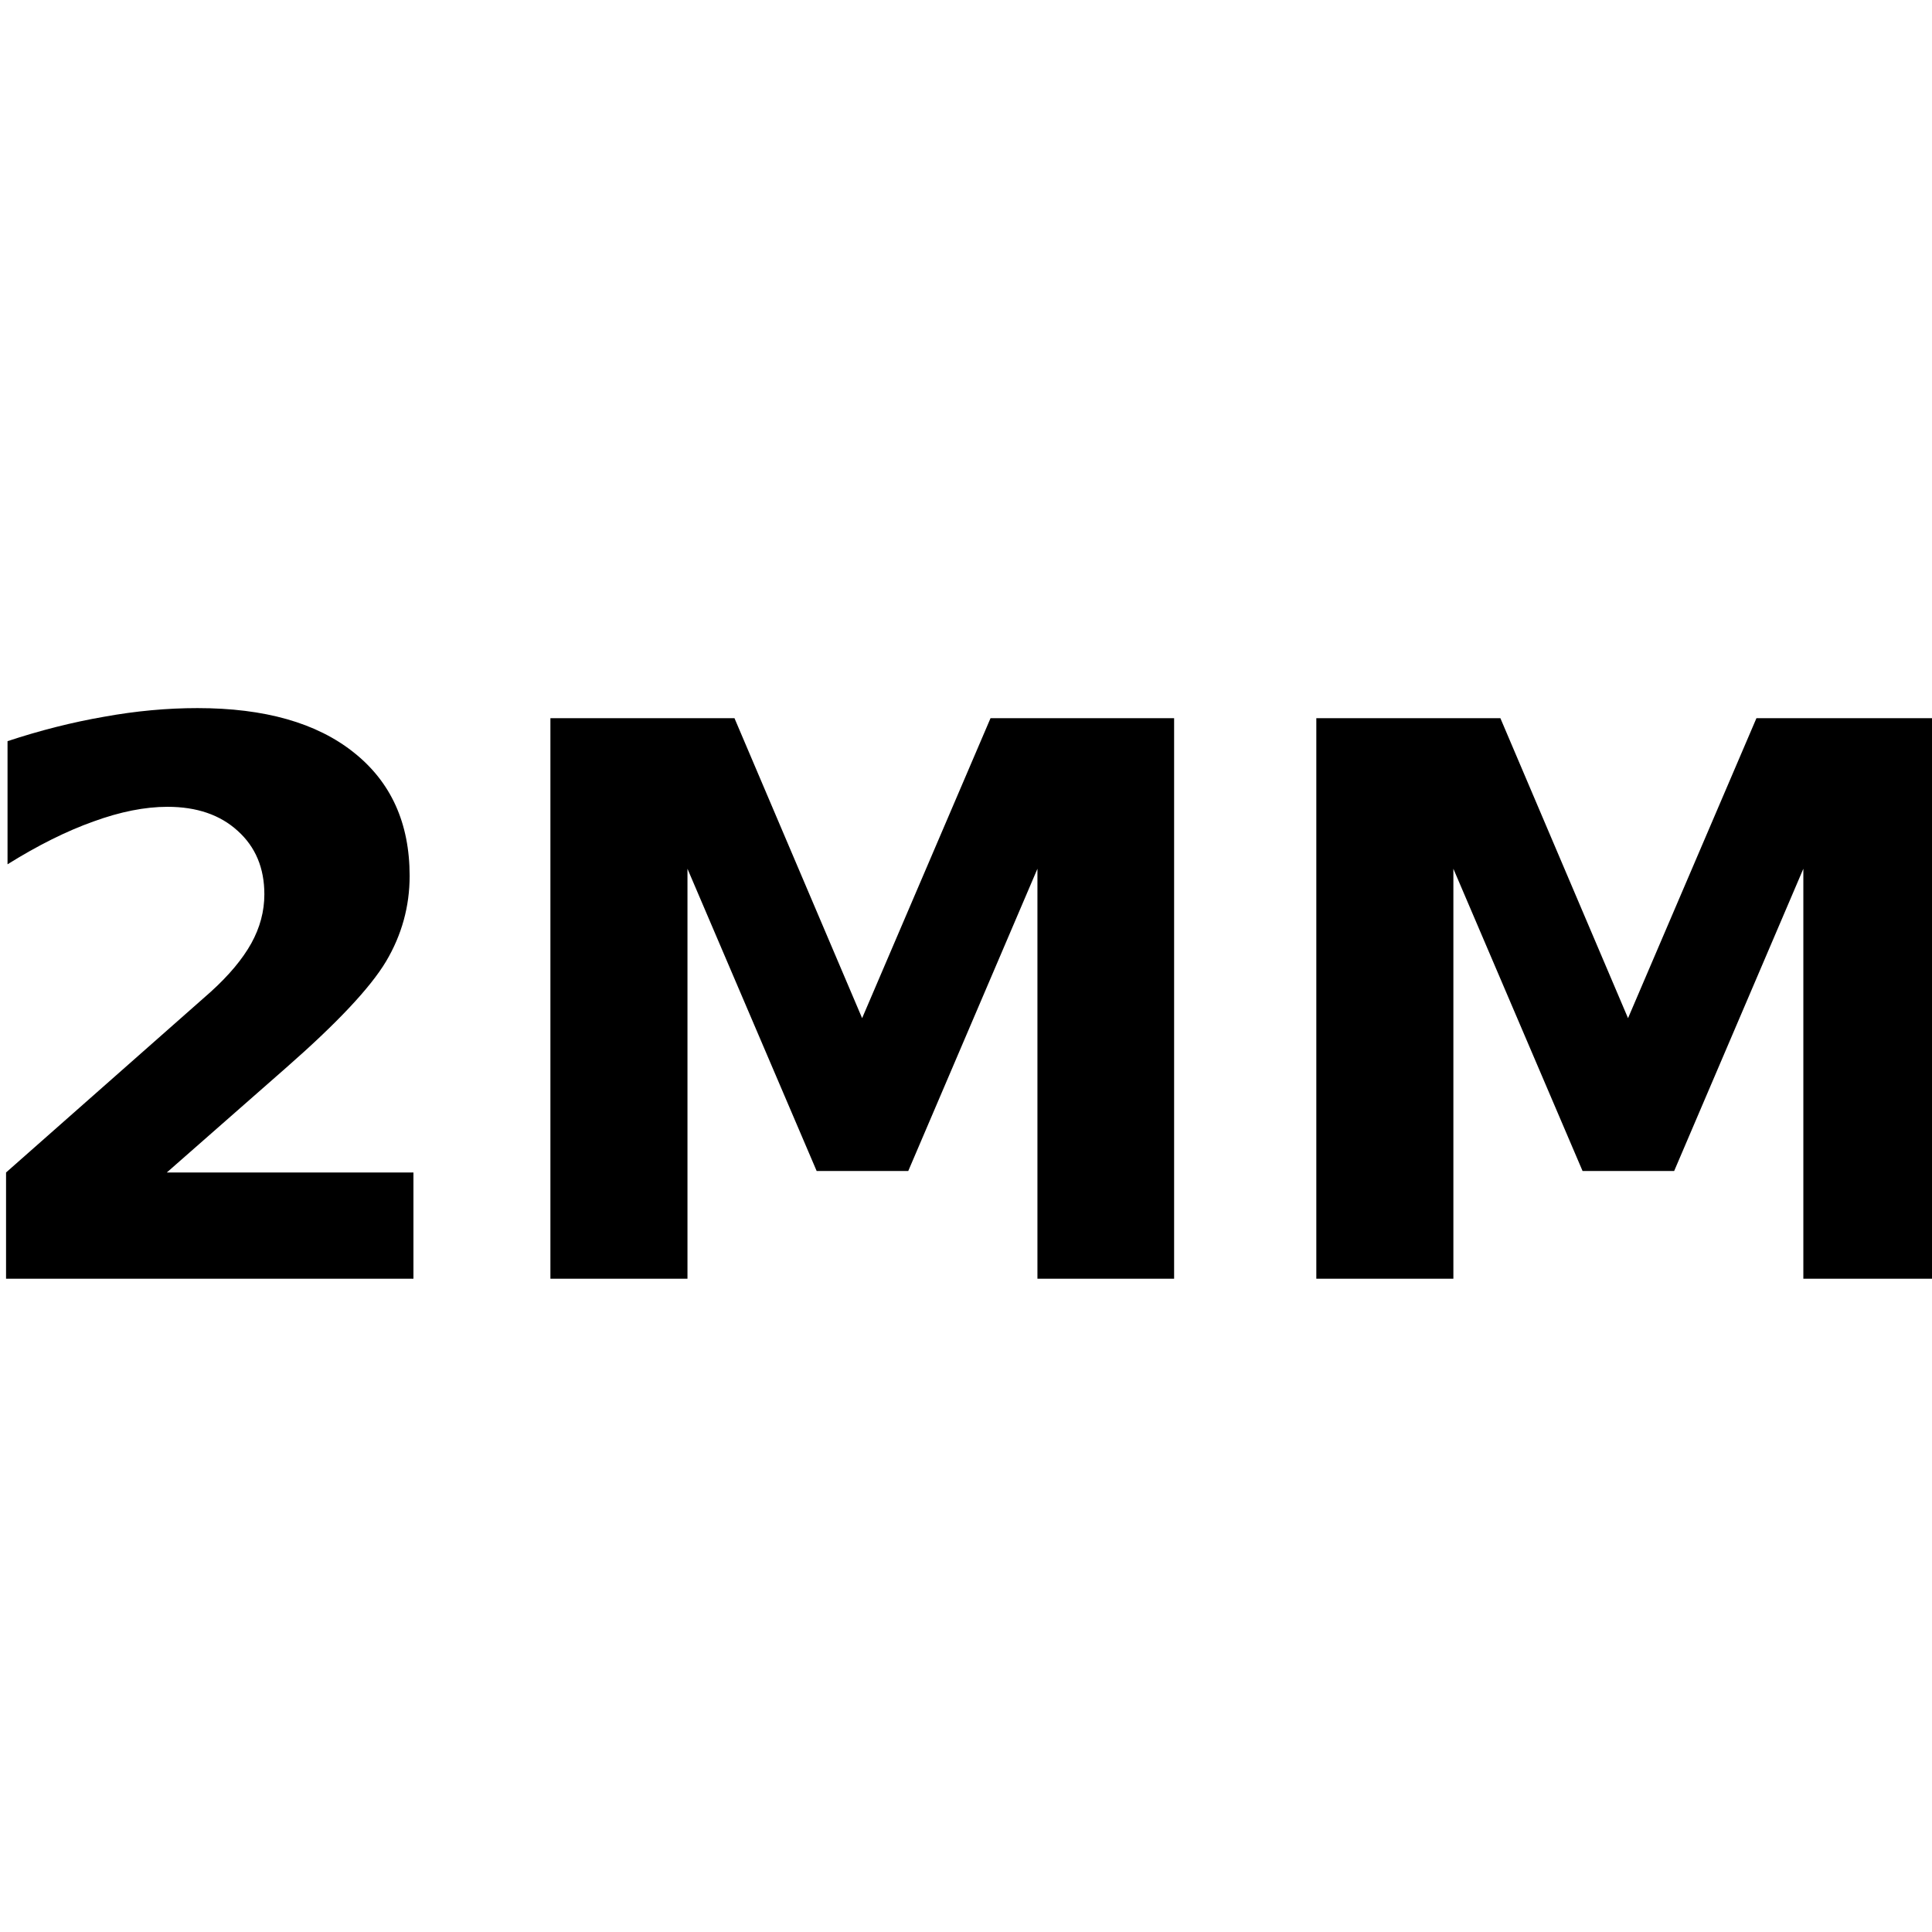 <?xml version="1.0" encoding="UTF-8" standalone="no"?>
<!-- Created with Inkscape (http://www.inkscape.org/) -->

<svg
   xmlns:dc="http://purl.org/dc/elements/1.1/"
   xmlns:cc="http://creativecommons.org/ns#"
   xmlns:rdf="http://www.w3.org/1999/02/22-rdf-syntax-ns#"
   xmlns:svg="http://www.w3.org/2000/svg"
   xmlns="http://www.w3.org/2000/svg"
   xmlns:sodipodi="http://sodipodi.sourceforge.net/DTD/sodipodi-0.dtd"
   xmlns:inkscape="http://www.inkscape.org/namespaces/inkscape"
   width="16px"
   height="16px"
   id="svg2985"
   version="1.1"
   inkscape:version="0.48.4 r9939"
   sodipodi:docname="mprage.svg">
  <defs
     id="defs2987" />
  <sodipodi:namedview
     id="base"
     pagecolor="#ffffff"
     bordercolor="#666666"
     borderopacity="1.0"
     inkscape:pageopacity="0.0"
     inkscape:pageshadow="2"
     inkscape:zoom="15.696216"
     inkscape:cx="22.146782"
     inkscape:cy="20.978517"
     inkscape:current-layer="layer1"
     showgrid="true"
     inkscape:grid-bbox="true"
     inkscape:document-units="px"
     inkscape:window-width="1535"
     inkscape:window-height="876"
     inkscape:window-x="65"
     inkscape:window-y="24"
     inkscape:window-maximized="1" />
  <g
     id="layer1"
     inkscape:label="Layer 1"
     inkscape:groupmode="layer">
    <g
       style="font-size:40px;font-style:normal;font-weight:normal;line-height:125%;letter-spacing:0px;word-spacing:0px;fill:#000000;fill-opacity:1;stroke:none;font-family:Sans"
       id="text9401"
       transform="matrix(0.398,0,0,0.398,4.77,4.932)">
      <path
         d="m -8.515,12.005 5.133,0 0,2.211 -8.477,0 0,-2.211 4.258,-3.758 c 0.38,-0.344 0.661,-0.68 0.844,-1.008 0.182,-0.328 0.273,-0.669 0.273,-1.023 -6.7e-6,-0.547 -0.185,-0.987 -0.555,-1.32 -0.365,-0.333 -0.852,-0.5 -1.461,-0.5 -0.469,9.8e-6 -0.982,0.102 -1.539,0.305 -0.557,0.198 -1.154,0.495 -1.789,0.891 l 0,-2.562 c 0.677,-0.224 1.346,-0.393 2.008,-0.508 0.661,-0.12 1.31,-0.18 1.945,-0.18 1.396,1.18e-5 2.479,0.307 3.25,0.922 0.776,0.615 1.164,1.471 1.164,2.57 -9.7e-6,0.635 -0.164,1.229 -0.492,1.781 -0.328,0.547 -1.018,1.281 -2.07,2.203 l -2.492,2.188"
         style="font-size:16px;font-weight:bold;-inkscape-font-specification:Sans Bold"
         id="path9468"
         inkscape:connector-curvature="0" />
      <path
         d="m -0.53,2.552 3.828,0 2.656,6.242 2.672,-6.242 3.82,0 0,11.664 -2.844,0 0,-8.531 -2.688,6.289 -1.906,0 -2.688,-6.289 0,8.531 -2.852,0 0,-11.664"
         style="font-size:16px;font-weight:bold;-inkscape-font-specification:Sans Bold"
         id="path9470"
         inkscape:connector-curvature="0" />
      <path
         d="m 15.407,2.552 3.828,0 2.656,6.242 2.672,-6.242 3.82,0 0,11.664 -2.844,0 0,-8.531 -2.688,6.289 -1.906,0 -2.688,-6.289 0,8.531 -2.852,0 0,-11.664"
         style="font-size:16px;font-weight:bold;-inkscape-font-specification:Sans Bold"
         id="path9472"
         inkscape:connector-curvature="0" />
    </g>
  </g>
</svg>
